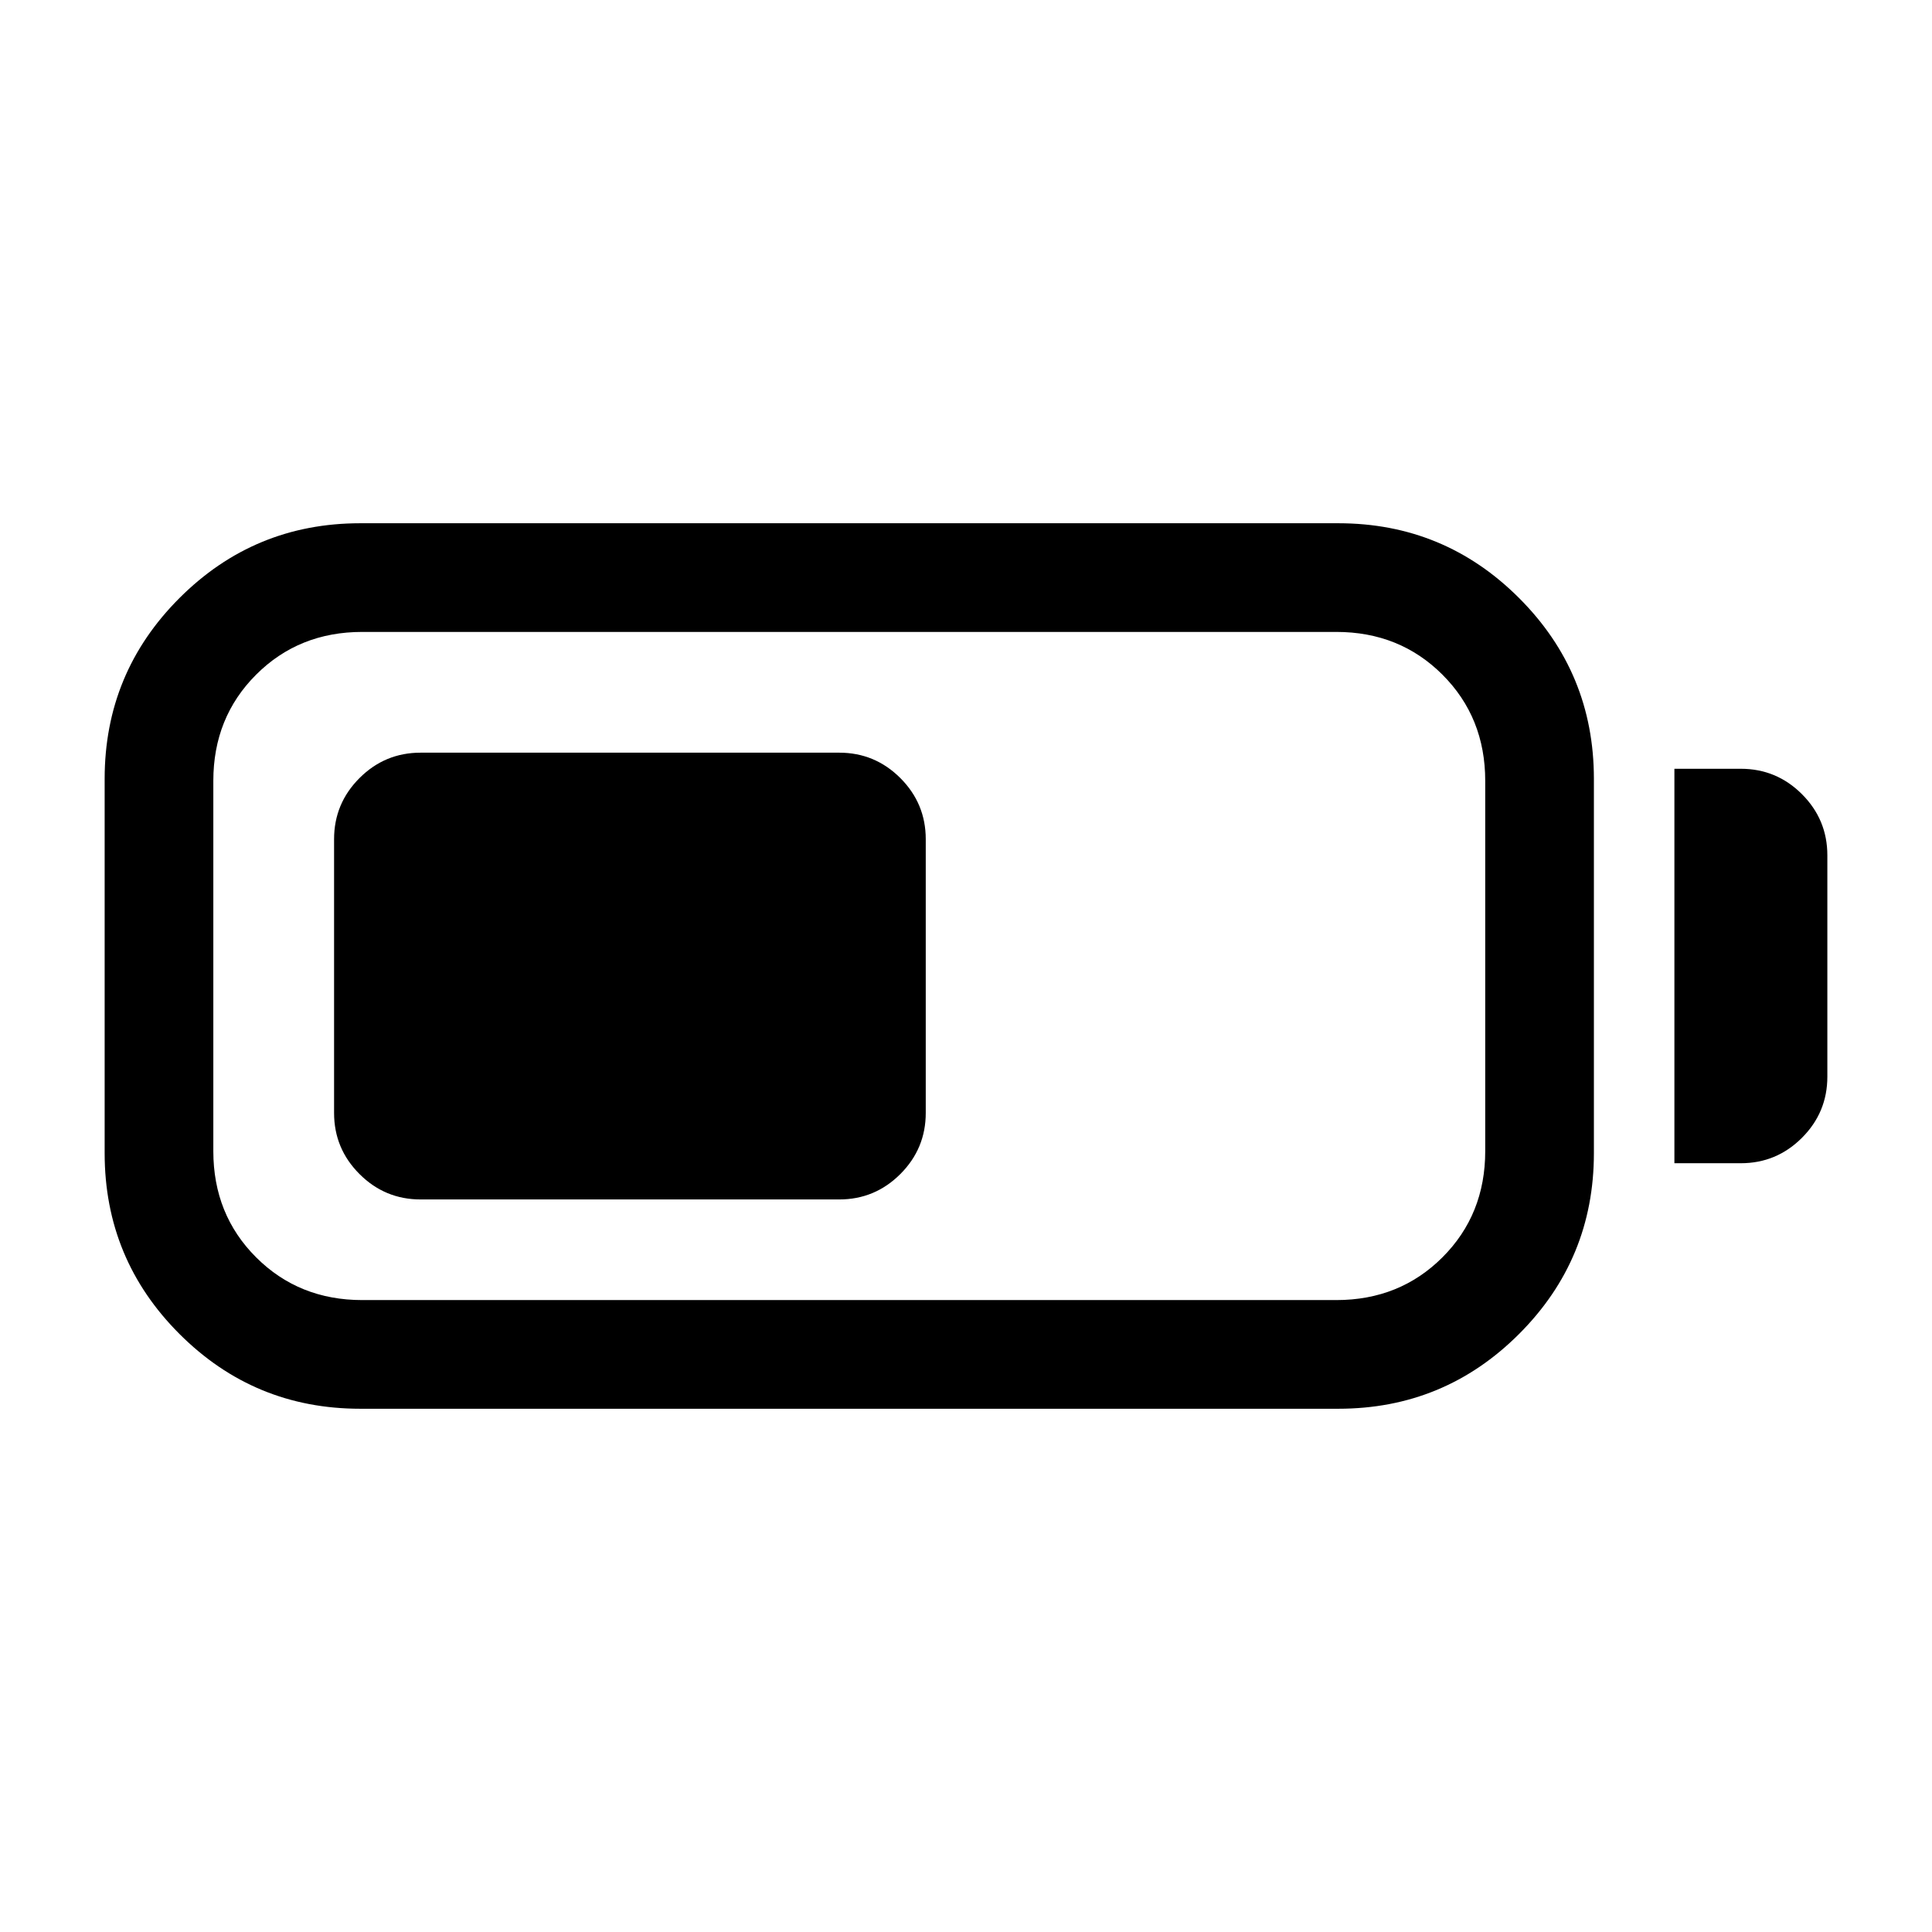 <svg xmlns="http://www.w3.org/2000/svg" height="24" viewBox="0 -960 960 960" width="24"><path d="M179-260q-52.67 0-89.83-37.17Q52-334.33 52-387v-186q0-52.67 37.17-89.83Q126.33-700 179-700h486q52.67 0 89.83 37.17Q792-625.67 792-573v186q0 52.67-37.17 89.83Q717.67-260 665-260H179Zm1-54h484q31.5 0 52.75-21.25T738-388v-184q0-31.5-21.25-52.75T664-646H180q-31.5 0-52.75 21.25T106-572v184q0 31.5 21.25 52.75T180-314Zm652-68v-196h33q17.75 0 30.38 12.62Q908-552.75 908-535v110q0 17.75-12.62 30.37Q882.75-382 865-382h-33Zm-666-25v-136q0-17.75 12.63-30.38Q191.25-586 209-586h208q17.75 0 30.38 12.62Q460-560.75 460-543v136q0 17.75-12.62 30.37Q434.75-364 417-364H209q-17.75 0-30.37-12.63Q166-389.25 166-407Z"/></svg>